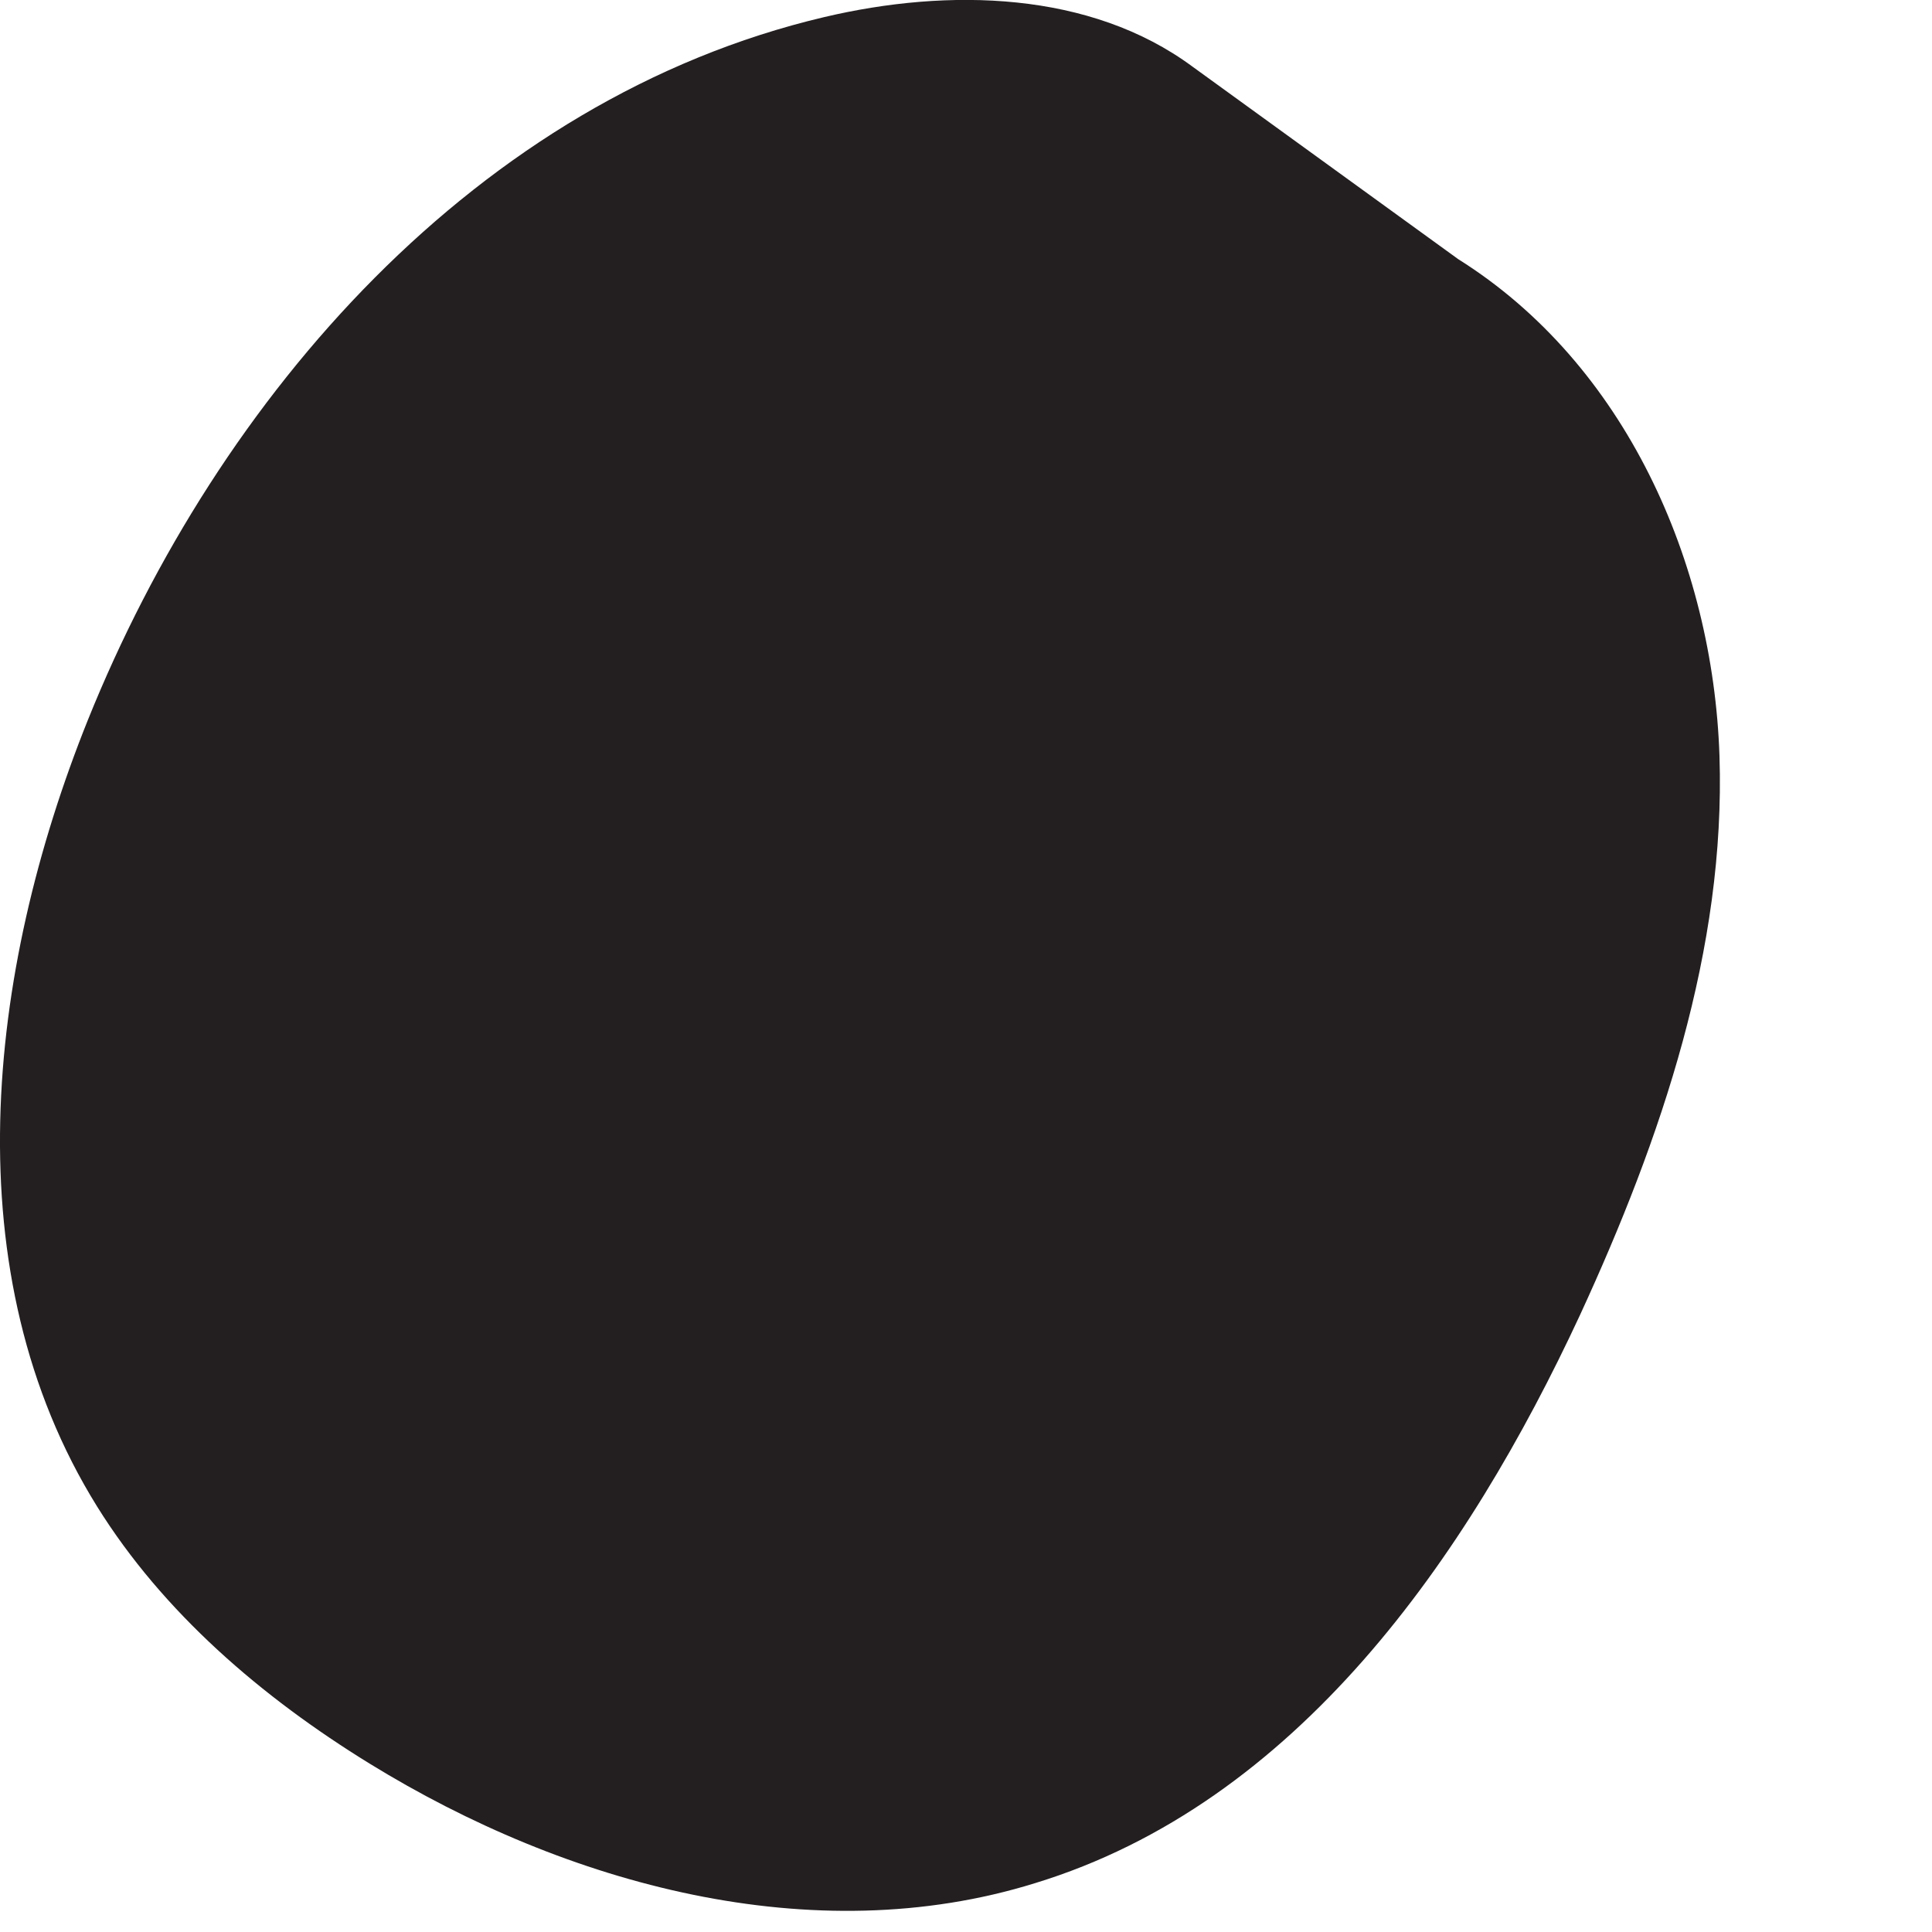 <svg width="8" height="8" viewBox="0 0 8 8" fill="none" xmlns="http://www.w3.org/2000/svg">
<path d="M4.938 0.276C4.515 -0.037 3.928 -0.051 3.412 0.071C1.976 0.41 0.905 1.638 0.364 2.981C-0.057 4.029 -0.196 5.276 0.402 6.238C0.675 6.677 1.084 7.028 1.531 7.303C2.347 7.805 3.366 8.083 4.285 7.798C5.369 7.467 6.074 6.453 6.543 5.444C6.88 4.713 7.146 3.929 7.12 3.13C7.093 2.329 6.73 1.507 6.038 1.073" fill="#231F20"/>
</svg>
